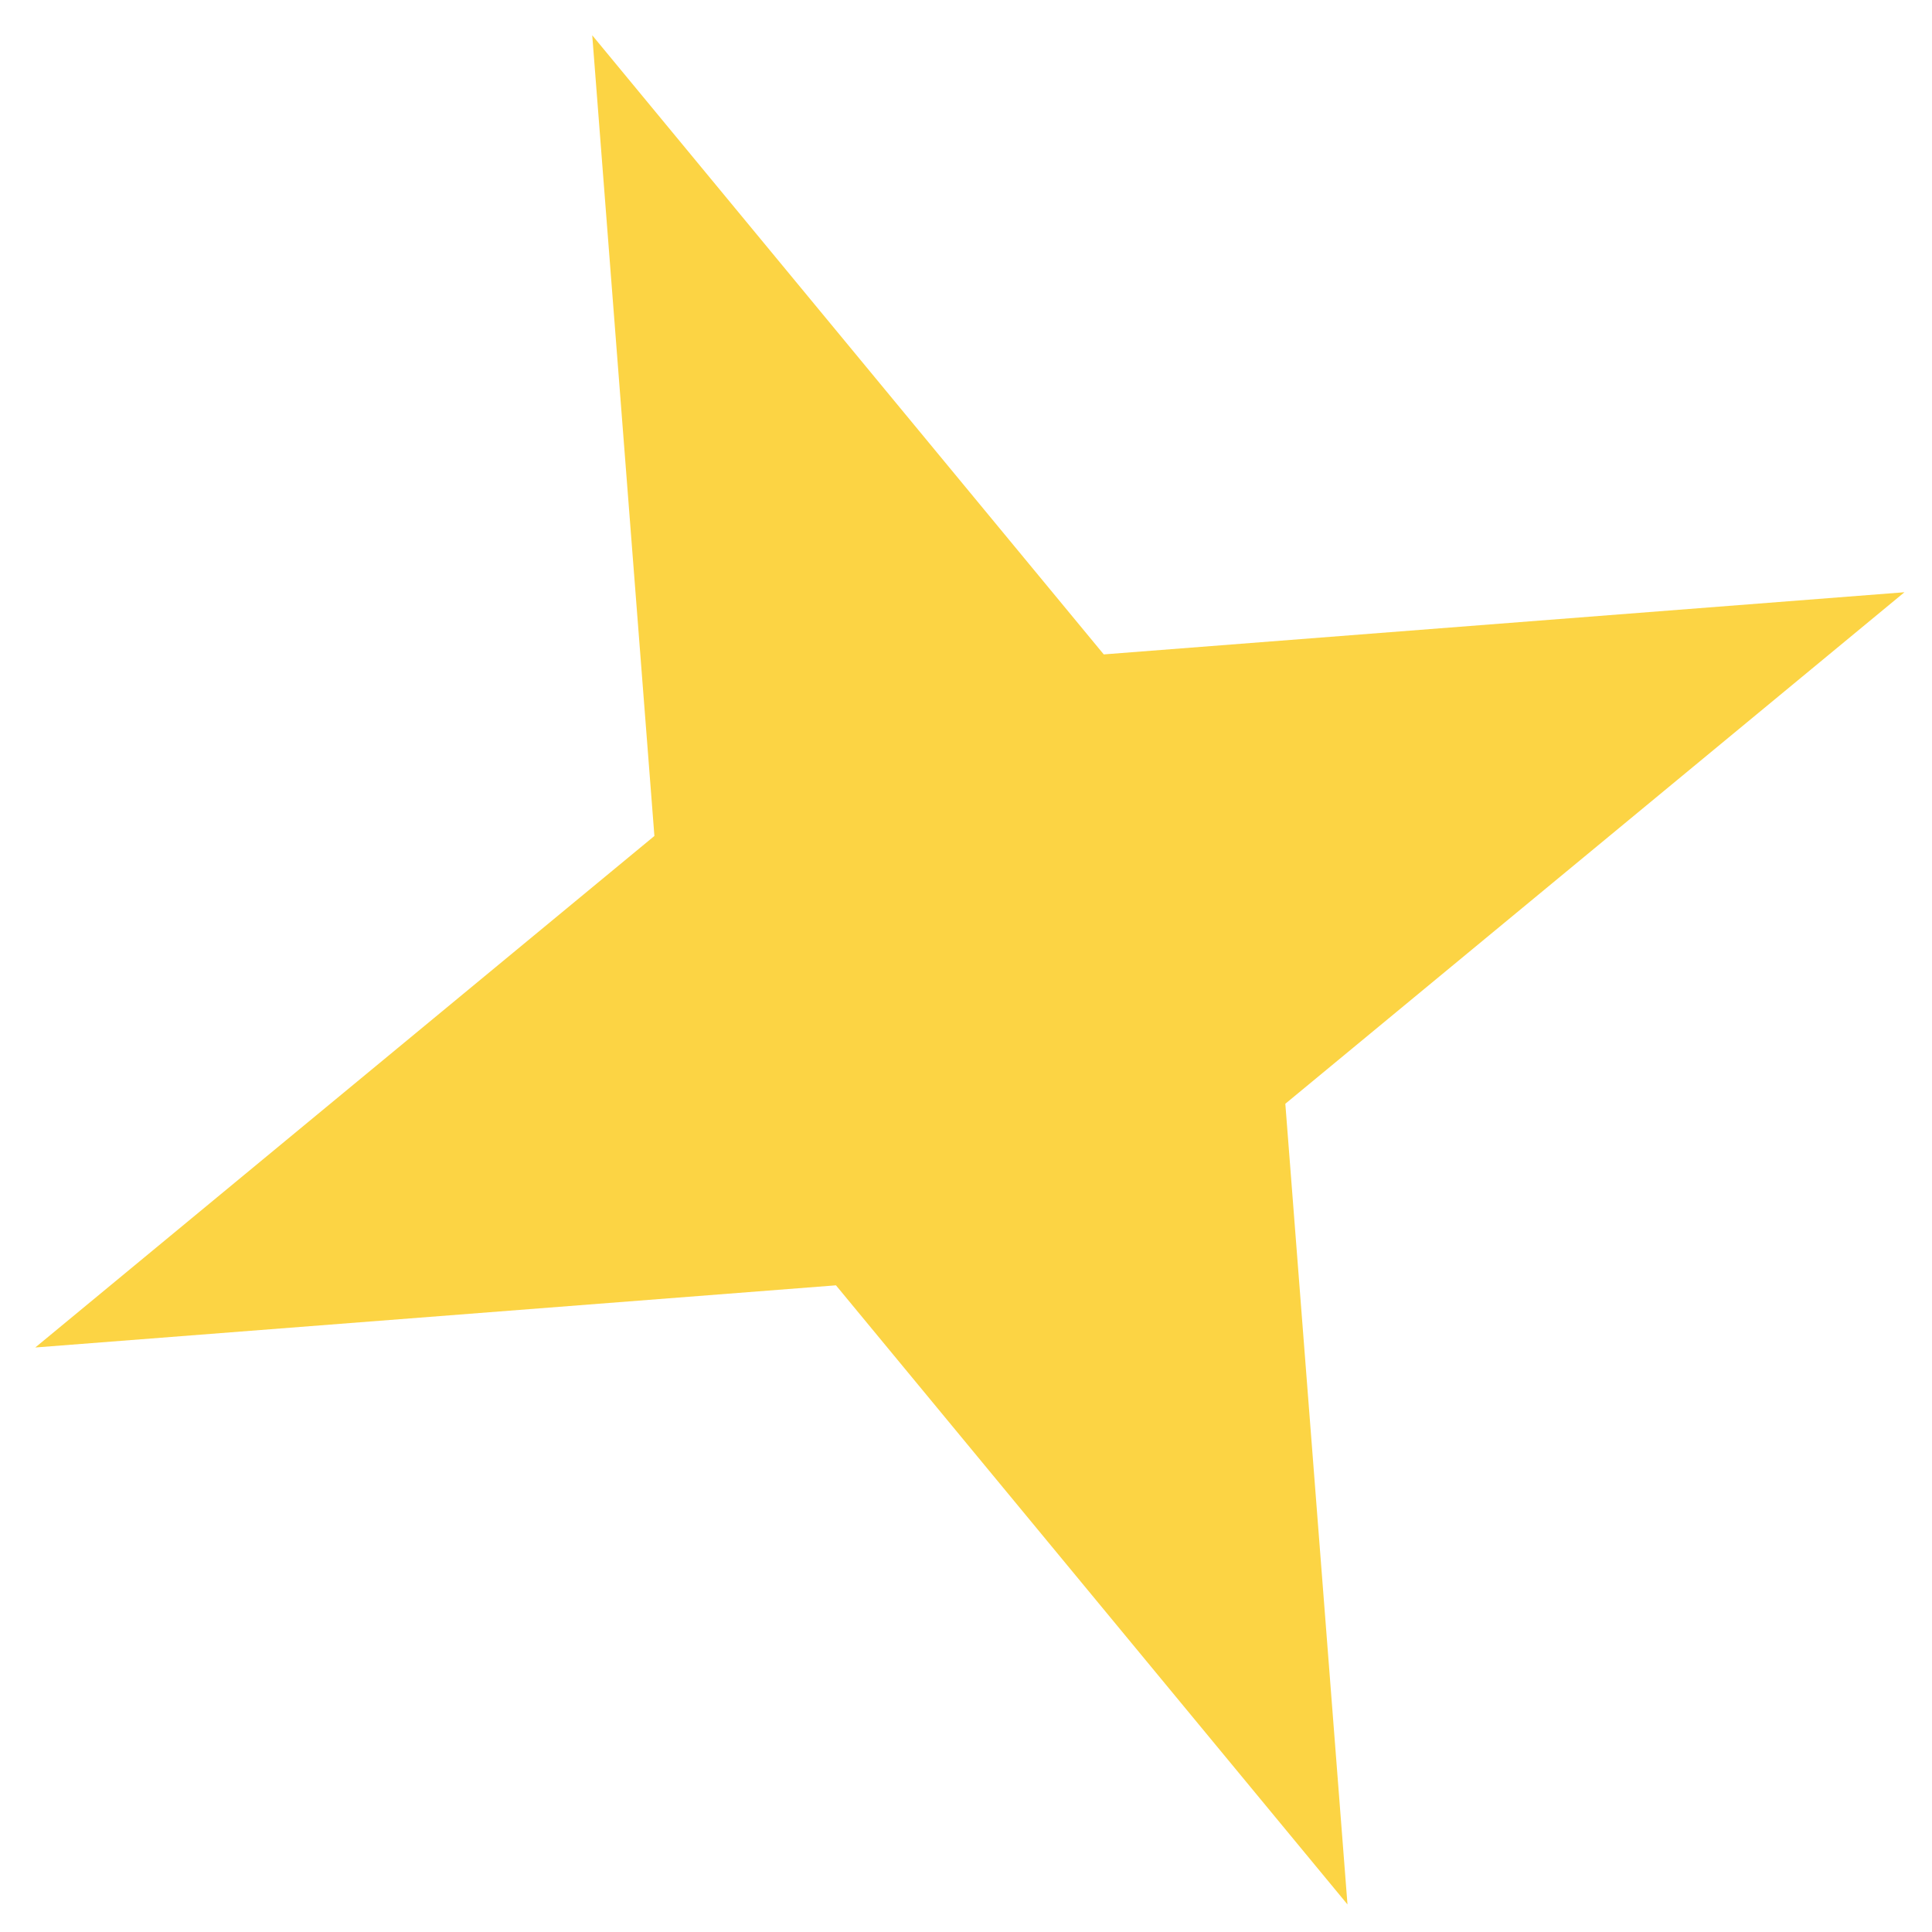 <svg width="46" height="46" viewBox="0 0 46 46" fill="none" xmlns="http://www.w3.org/2000/svg">
<path d="M14.101 0.84L26.28 15.581L45.344 14.101L30.603 26.28L32.083 45.344L19.904 30.603L0.84 32.083L15.581 19.904L14.101 0.84Z" fill="#FCD444"/>
</svg>
